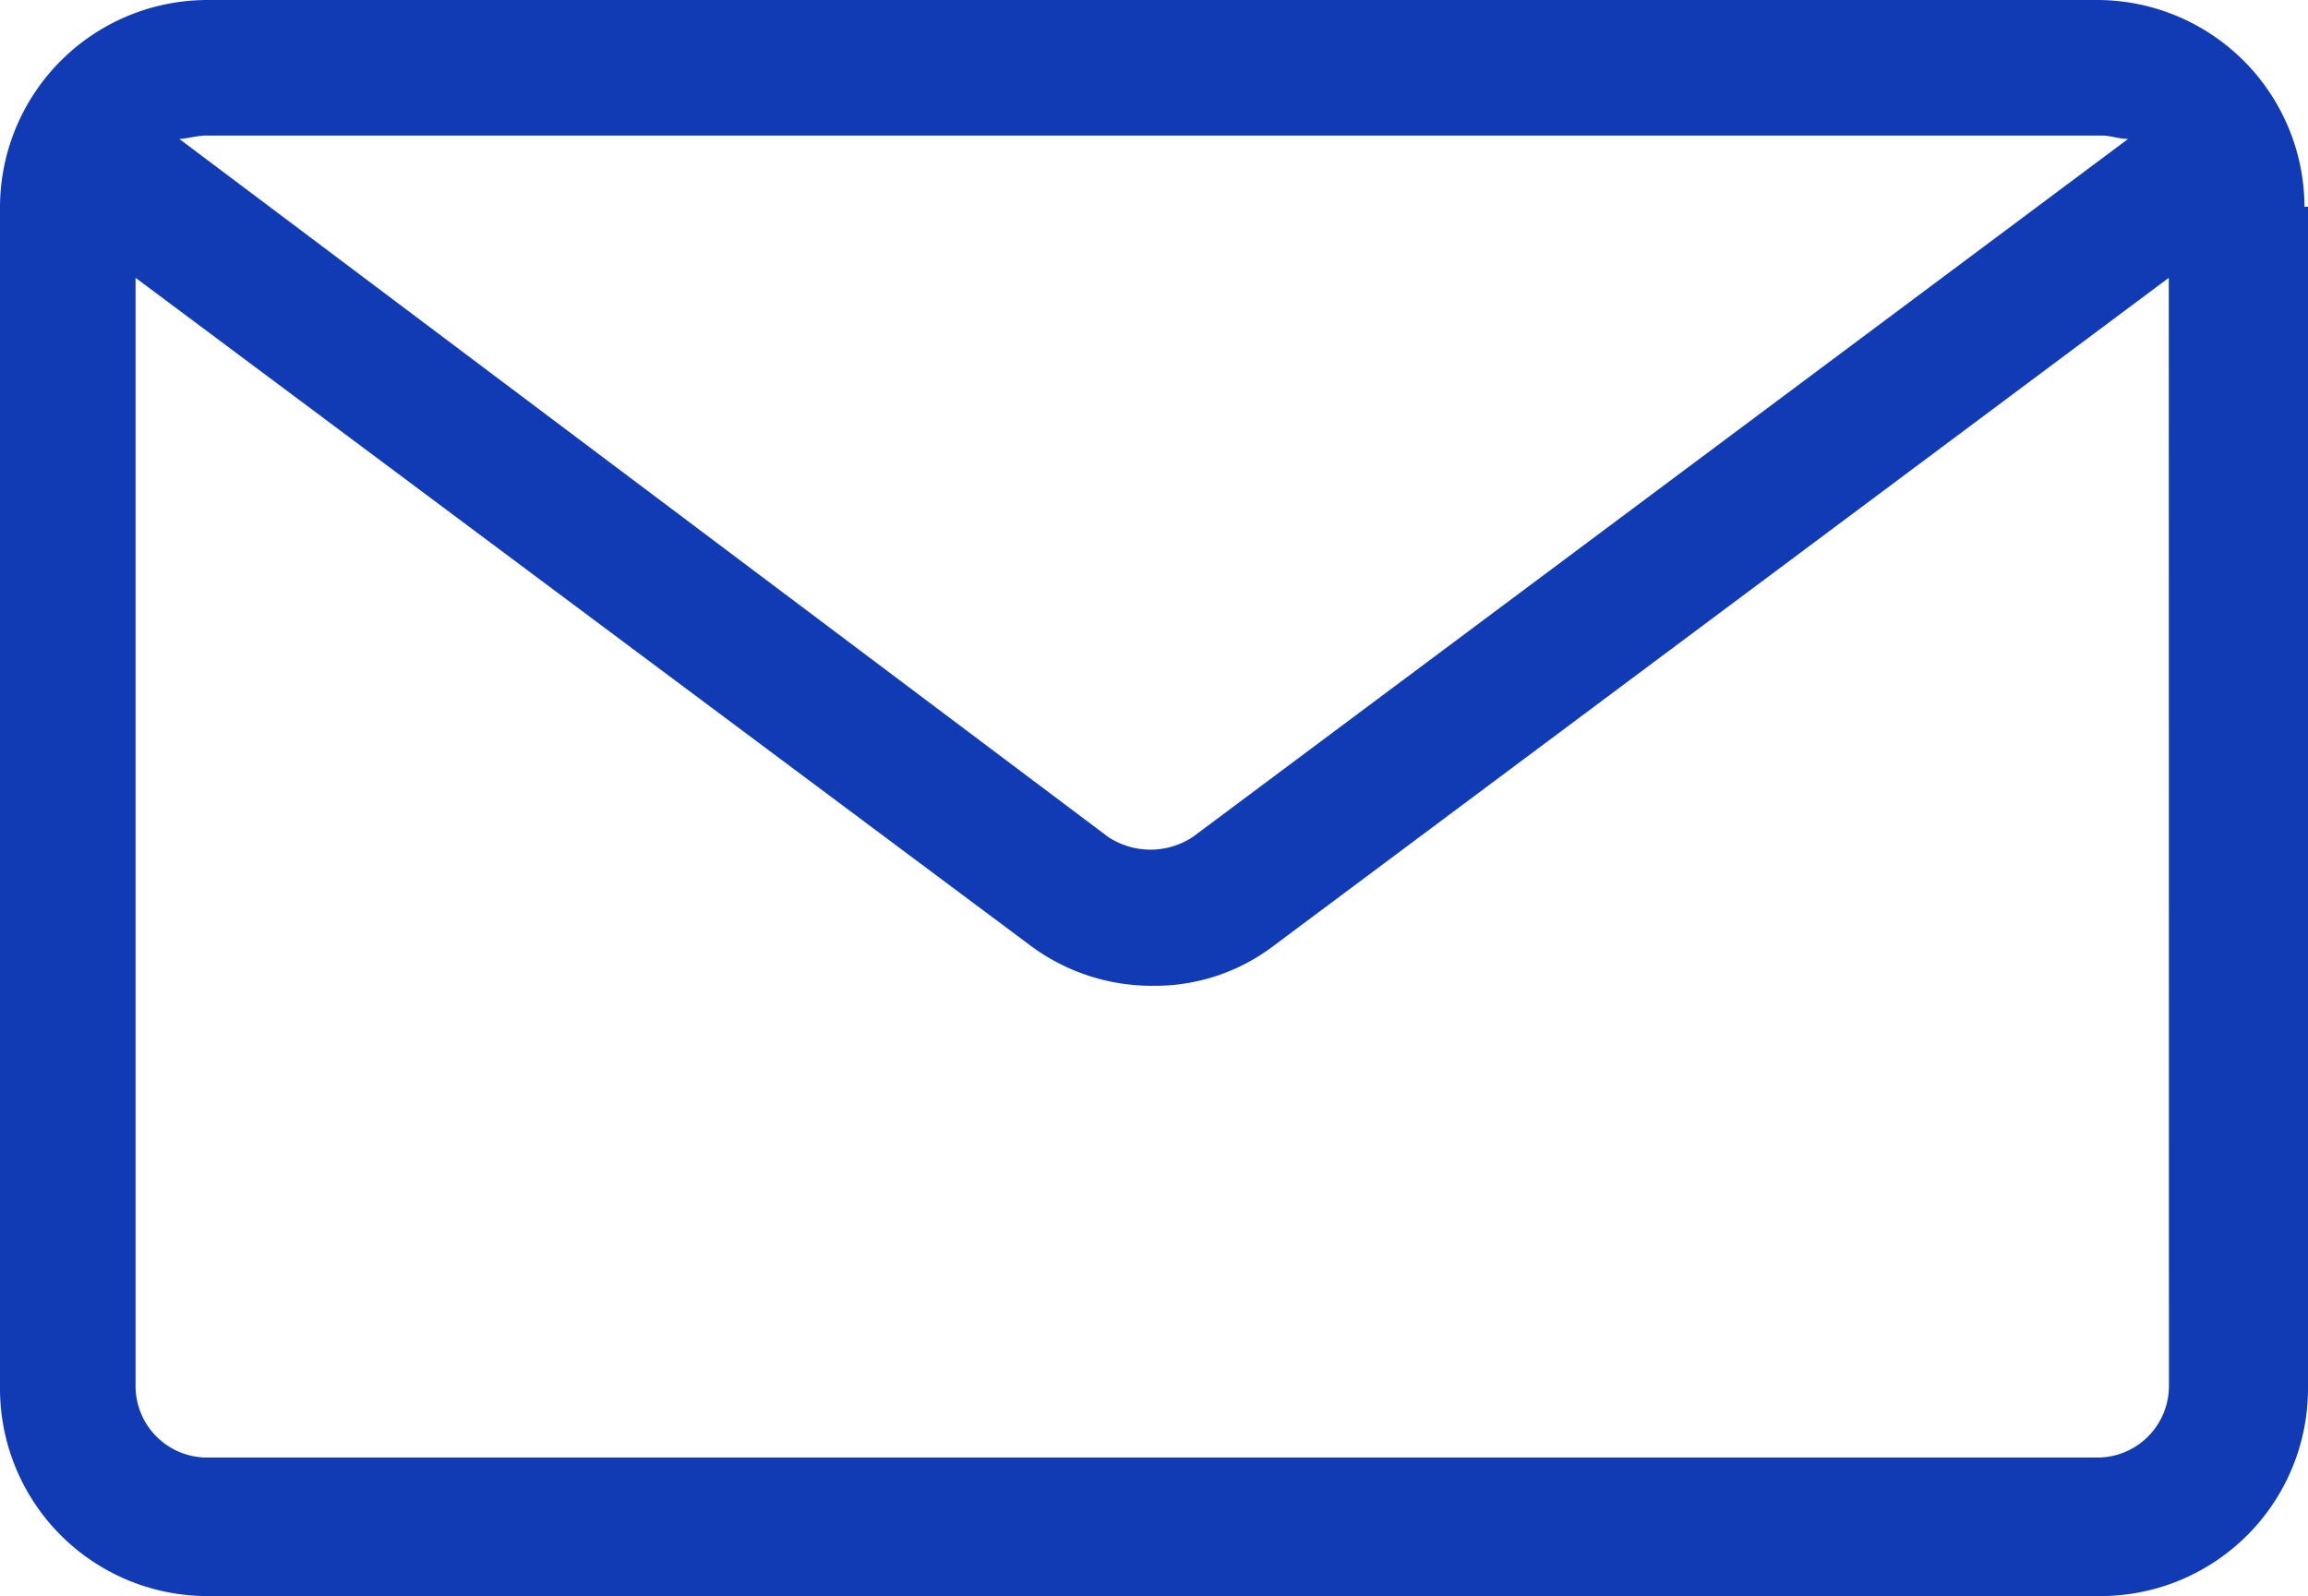<svg xmlns="http://www.w3.org/2000/svg" width="17.145" height="11.858" viewBox="0 0 17.145 11.858">
  <g id="Group_5579" data-name="Group 5579" transform="translate(-16 -26)">
    <path id="Path_3090" data-name="Path 3090" d="M33.119,27.536A1.542,1.542,0,0,0,31.584,26H17.536A1.542,1.542,0,0,0,16,27.536v8.786a1.542,1.542,0,0,0,1.536,1.536H31.609a1.542,1.542,0,0,0,1.536-1.536V27.536Zm-15.584-.529H31.609c.076,0,.126.025.2.025l-6.948,5.186a.571.571,0,0,1-.629,0l-6.9-5.186C17.385,27.032,17.46,27.007,17.536,27.007ZM32.112,36.3a.532.532,0,0,1-.529.529H17.536a.532.532,0,0,1-.529-.529V28.064l6.646,4.96a1.508,1.508,0,0,0,.906.3,1.456,1.456,0,0,0,.906-.3l6.646-4.96Z" transform="translate(0 0)" fill="#103bb5"/>
  </g>
</svg>
